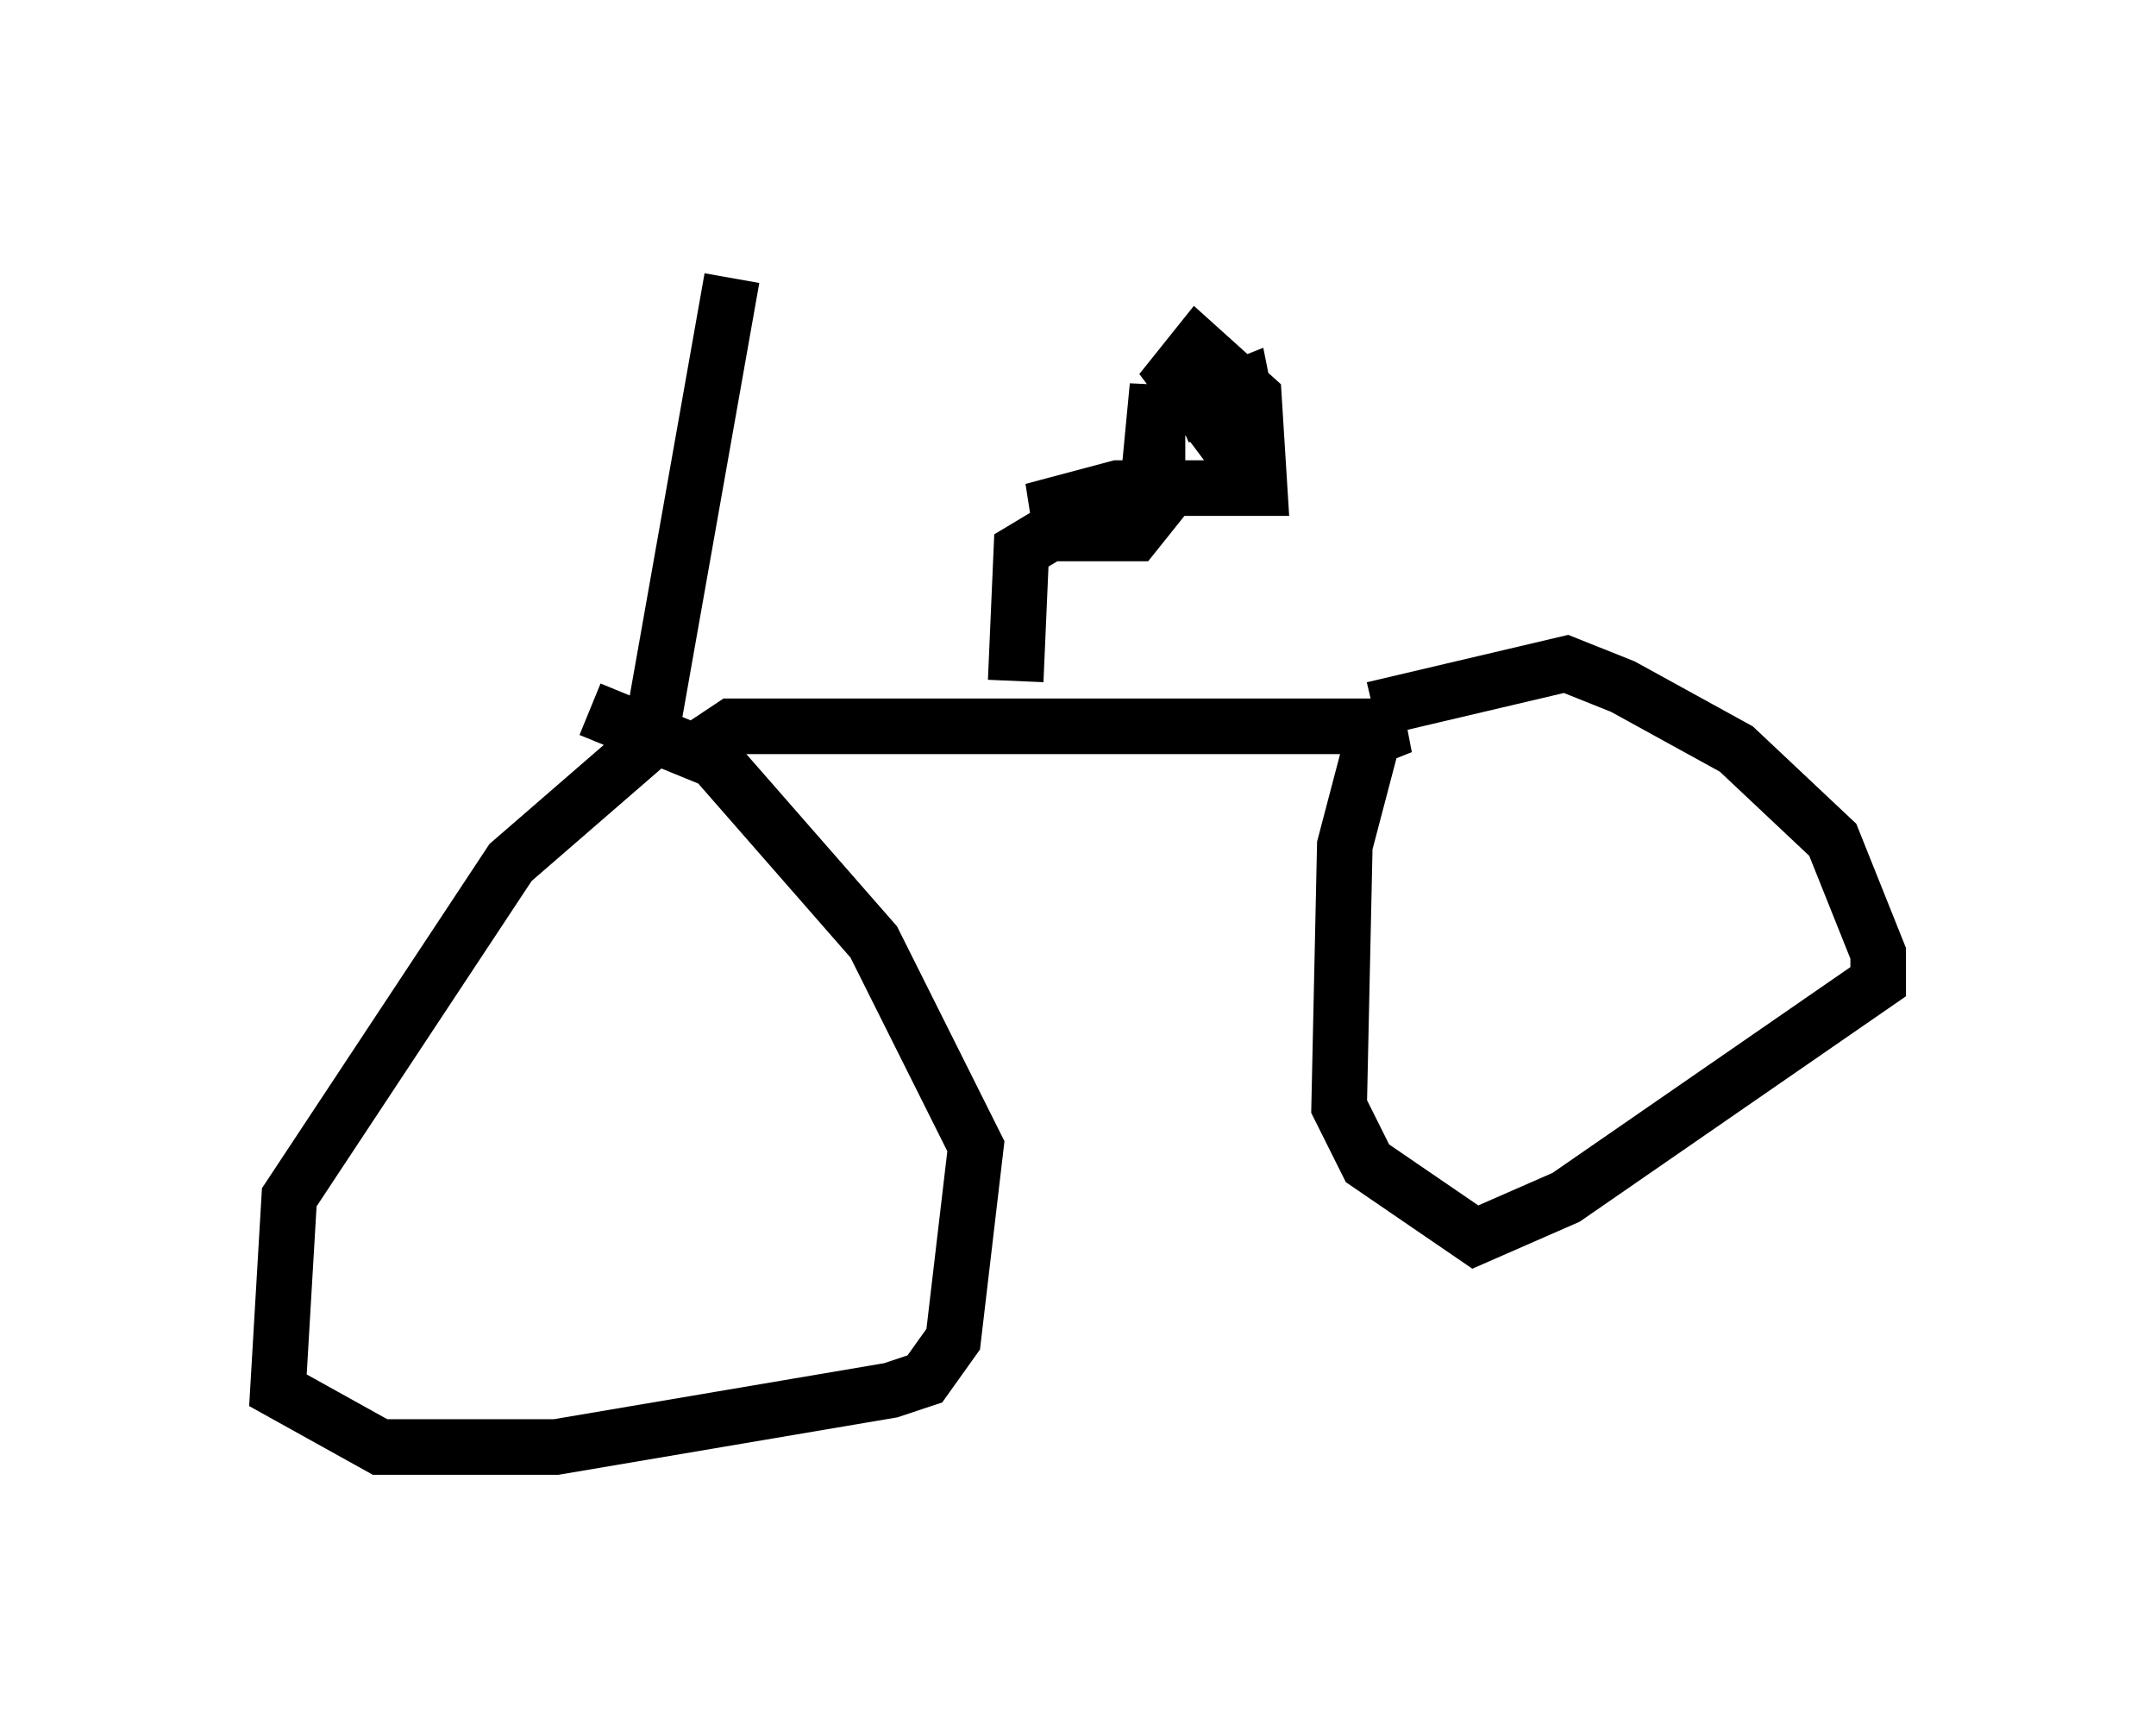 <?xml version="1.0" encoding="utf-8" ?>
<svg baseProfile="full" height="31.029" version="1.1" width="38.788" xmlns="http://www.w3.org/2000/svg" xmlns:ev="http://www.w3.org/2001/xml-events" xmlns:xlink="http://www.w3.org/1999/xlink"><defs /><rect fill="white" height="31.029" width="38.788" x="0" y="0" /><path d="M13.371, 13.065 m-1.123, -0.204 l-3.063, 2.654 -3.981, 6.023 l-0.204, 3.471 1.838, 1.021 l3.165, 0.0 6.023, -1.021 l0.613, -0.204 0.51, -0.715 l0.408, -3.471 -1.838, -3.675 l-2.858, -3.267 -2.246, -0.919 m1.94, 0.715 l0.613, -0.408 12.046, 0.0 l-0.51, 0.204 -0.51, 1.94 l-0.102, 4.696 0.51, 1.021 l1.94, 1.327 1.633, -0.715 l5.615, -3.879 0.0, -0.51 l-0.817, -2.042 -1.735, -1.633 l-2.042, -1.123 -1.021, -0.408 l-3.471, 0.817 m-6.431, -0.51 l0.102, -2.348 0.51, -0.306 l1.531, 0.0 0.408, -0.51 l0.0, -2.144 -0.204, 2.144 l-2.042, 0.102 1.531, -0.408 l2.552, 0.0 -0.102, -1.633 l-1.021, -0.919 -0.408, 0.51 l0.919, 1.225 0.408, -0.51 l-0.102, -0.51 -0.51, 0.204 l0.0, 0.613 -0.306, -0.715 m-9.8, 6.023 l1.429, -8.065 " fill="none" stroke="black" stroke-width="1" /></svg>